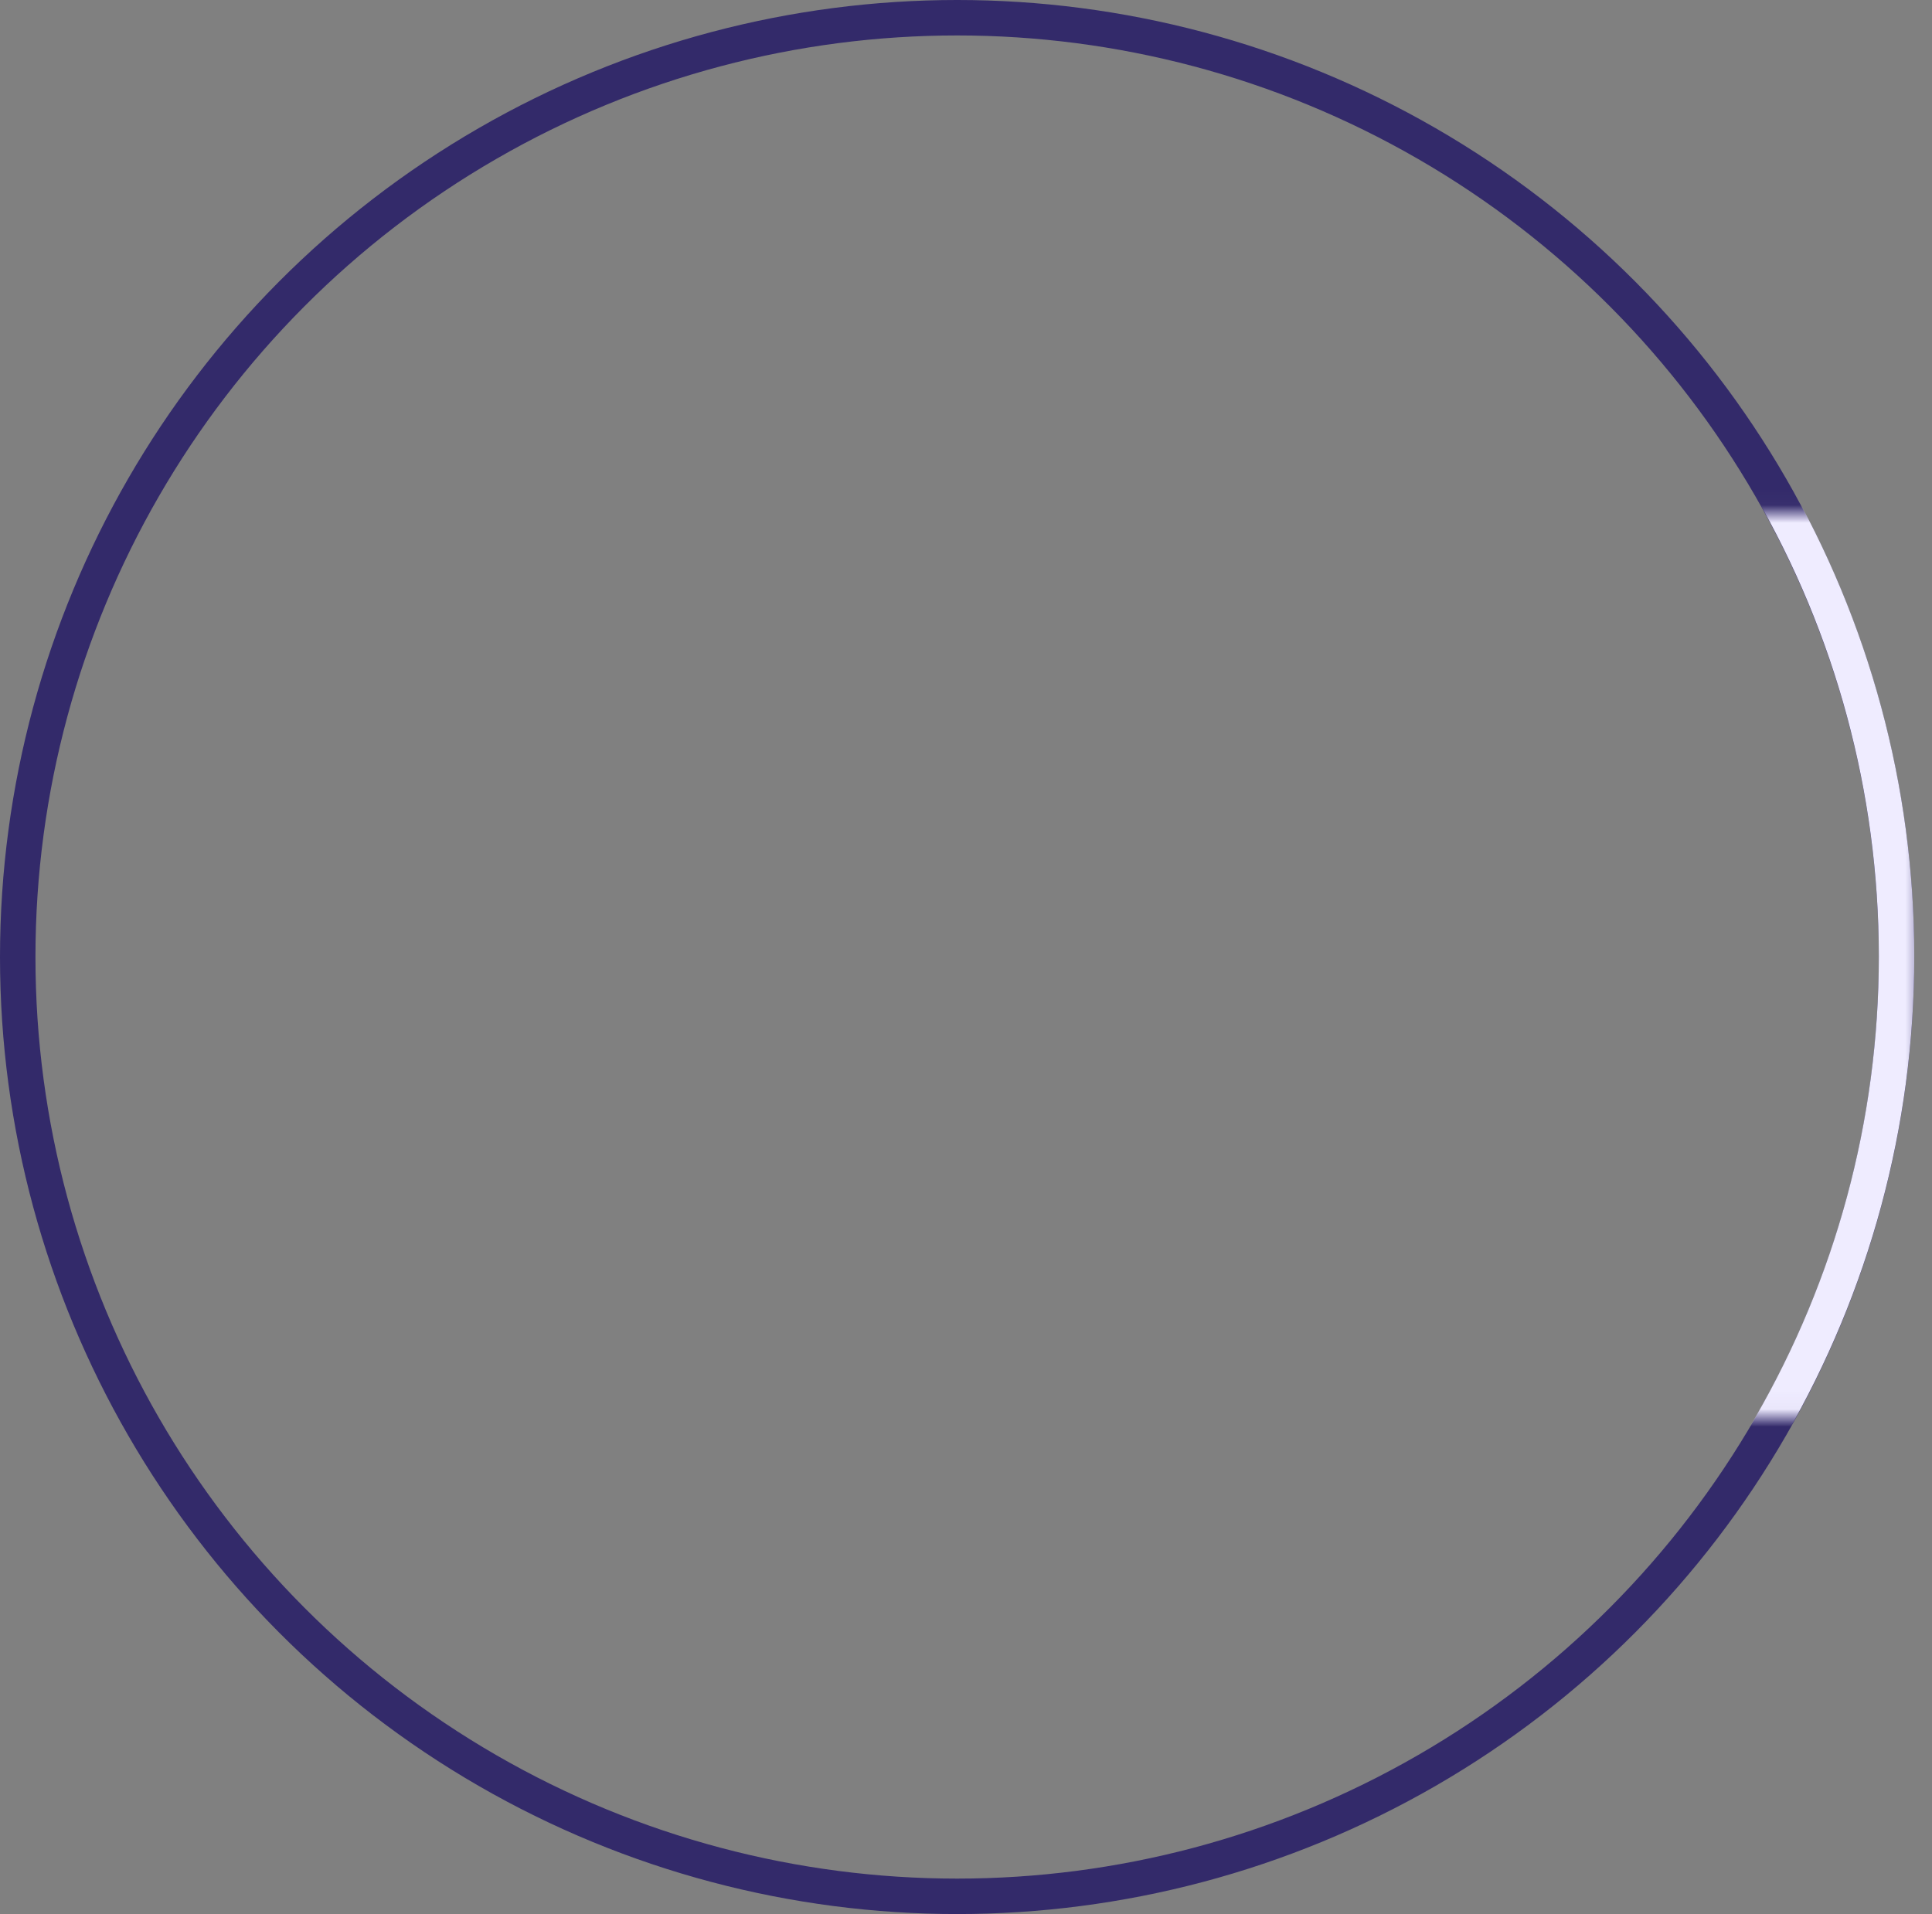 <svg width="109" height="108" viewBox="0 0 109 108" fill="none" xmlns="http://www.w3.org/2000/svg">
<rect x="0" y="0" width="109" height="108" fill="#808080" stroke="none"/>
<circle cx="54" cy="54" r="53" stroke="#332A6A" stroke-width="2"/>
<mask id="mask0_311_2513" style="mask-type:alpha" maskUnits="userSpaceOnUse" x="74" y="28" width="35" height="52">
<rect x="74.486" y="28.973" width="34" height="51" fill="#D9D9D9"/>
</mask>
<g mask="url(#mask0_311_2513)">
<circle cx="54" cy="53.973" r="53" stroke="#EFECFF" stroke-width="2"/>
</g>
</svg>
